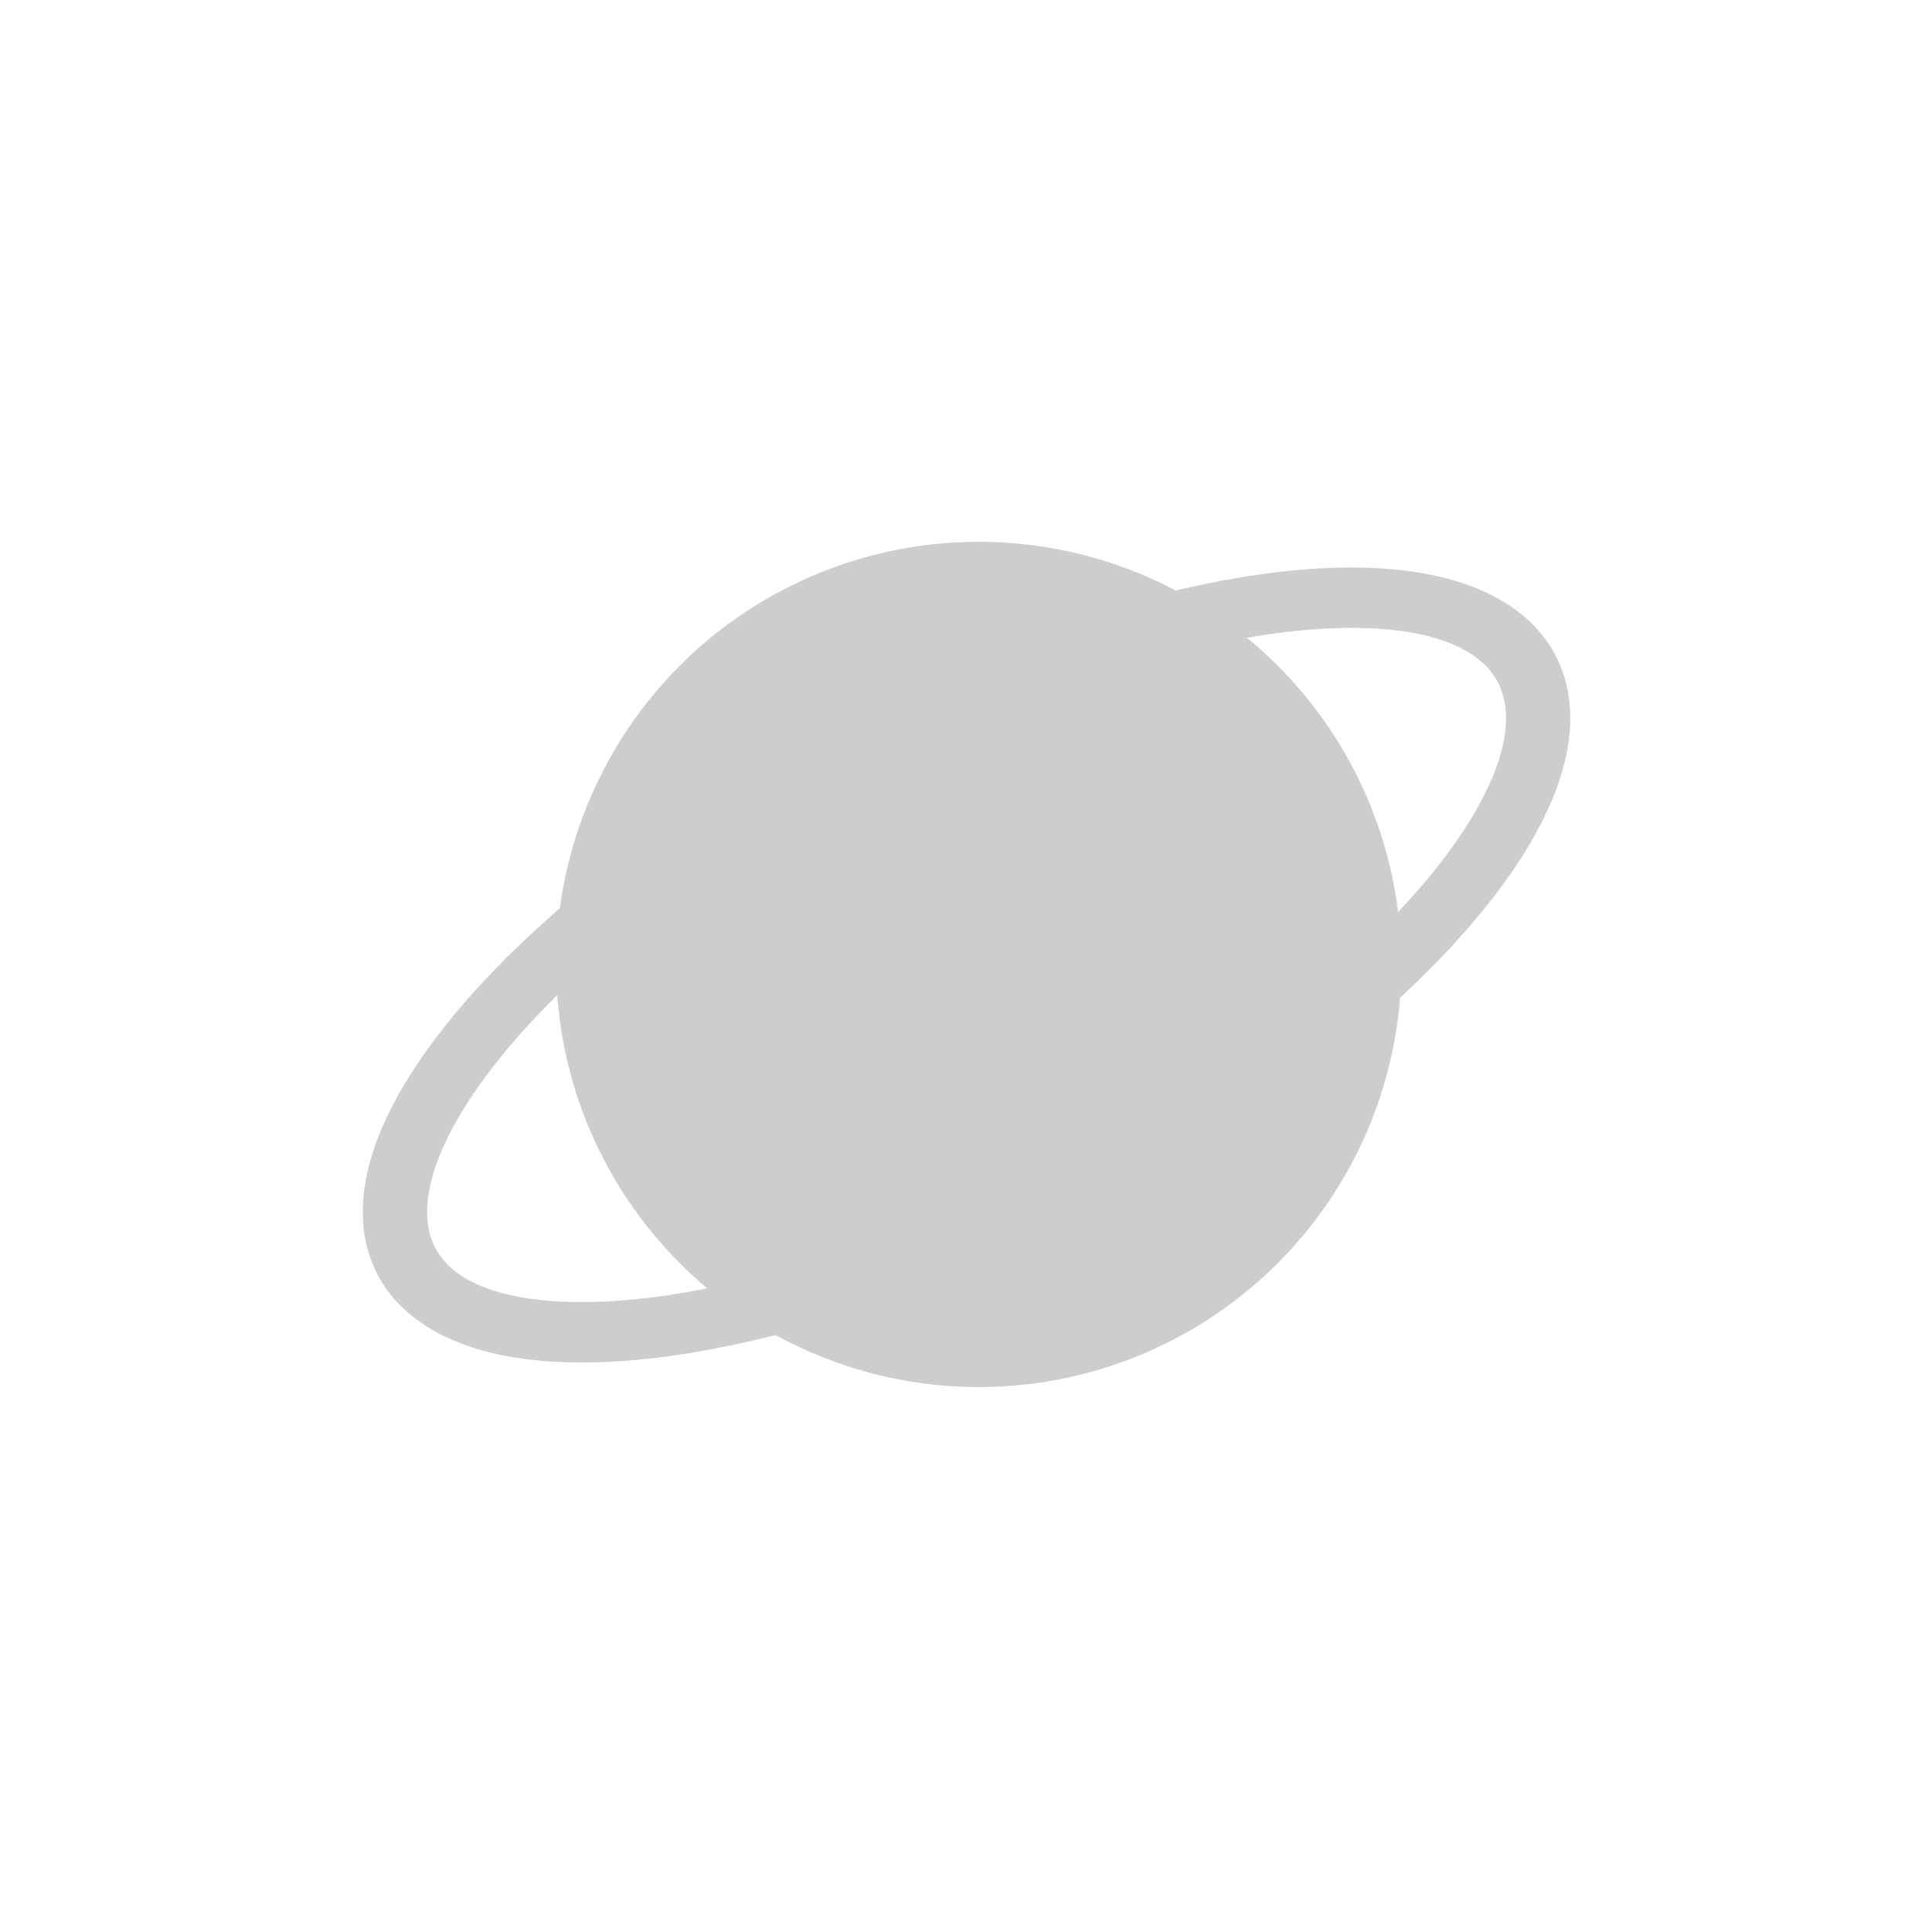 <?xml version="1.0" standalone="no"?><!DOCTYPE svg PUBLIC "-//W3C//DTD SVG 1.1//EN" "http://www.w3.org/Graphics/SVG/1.1/DTD/svg11.dtd"><svg t="1637909015682" class="icon" viewBox="0 0 1024 1024" version="1.1" xmlns="http://www.w3.org/2000/svg" p-id="13051" xmlns:xlink="http://www.w3.org/1999/xlink" width="40" height="40"><defs><style type="text/css"></style></defs><path d="M582.93 356.86c-7.1 0-13.73-4.2-16.14-10.87-3.02-8.37 1.76-17.45 10.67-20.29 24.23-7.71 47.77-13.72 69.97-17.88 9.23-1.73 18.2 3.9 20.05 12.56 1.84 8.67-4.15 17.09-13.38 18.82-20.76 3.89-42.86 9.54-65.7 16.8-1.81 0.59-3.66 0.86-5.47 0.86zM280.32 535.09c-4.19 0-8.38-1.44-11.67-4.34-6.86-6.05-7.19-16.18-0.74-22.62 9.67-9.65 20.25-19.41 31.46-29.01 6.96-5.95 17.74-5.48 24.08 1.05s5.84 16.65-1.12 22.6c-10.56 9.04-20.52 18.22-29.59 27.27-3.35 3.36-7.88 5.05-12.42 5.05z" fill="#cdcdcd" p-id="13052"></path><path d="M518.77 511.17m-224 0a224 224 0 1 0 448 0 224 224 0 1 0-448 0Z" fill="#cdcdcd" p-id="13053"></path><path d="M308.46 722.16c-11.42 0-22.18-0.71-32.24-2.14-35.07-4.97-60.61-18.99-73.87-40.55-13.45-21.86-13.42-50.08 0.07-81.61 11.88-27.76 34.52-58.79 65.49-89.72 6.45-6.44 17.23-6.75 24.09-0.7 6.86 6.05 7.19 16.18 0.75 22.62-54.61 54.55-77.94 105.68-60.88 133.42 8 13.02 24.64 21.4 49.44 24.91 26.7 3.78 61.46 1.39 100.51-6.93 9.18-1.96 18.31 3.45 20.39 12.06 2.08 8.62-3.67 17.19-12.85 19.14-29.7 6.33-56.78 9.5-80.9 9.5z" fill="#cdcdcd" p-id="13054"></path><path d="M385.58 713.06c-7.78 0-14.81-5.04-16.6-12.46-2.08-8.62 3.67-17.19 12.85-19.14 59.77-12.73 125.51-37.97 190.11-72.99 69.04-37.43 130-82.8 171.63-127.75 6.17-6.67 16.94-7.37 24.04-1.58 7.1 5.8 7.85 15.9 1.68 22.57-44.04 47.56-108.08 95.32-180.31 134.47-67.52 36.6-136.55 63.05-199.61 76.48-1.27 0.27-2.54 0.4-3.79 0.4z" fill="#cdcdcd" p-id="13055"></path><path d="M756.41 507.21c-3.97 0-7.95-1.29-11.17-3.93-7.1-5.8-7.85-15.9-1.68-22.57 46.55-50.26 64.92-95.59 49.14-121.24-15.97-25.97-67.78-33.55-138.59-20.26-9.24 1.73-18.21-3.89-20.05-12.55-1.85-8.67 4.14-17.09 13.37-18.83 40.92-7.68 76.44-9.09 105.55-4.2 32.65 5.49 56.59 19.26 69.24 39.84 12.53 20.38 13.38 46.46 2.43 75.41-9.76 25.82-28.39 53.68-55.37 82.82-3.37 3.65-8.1 5.51-12.87 5.51z" fill="#cdcdcd" p-id="13056"></path></svg>